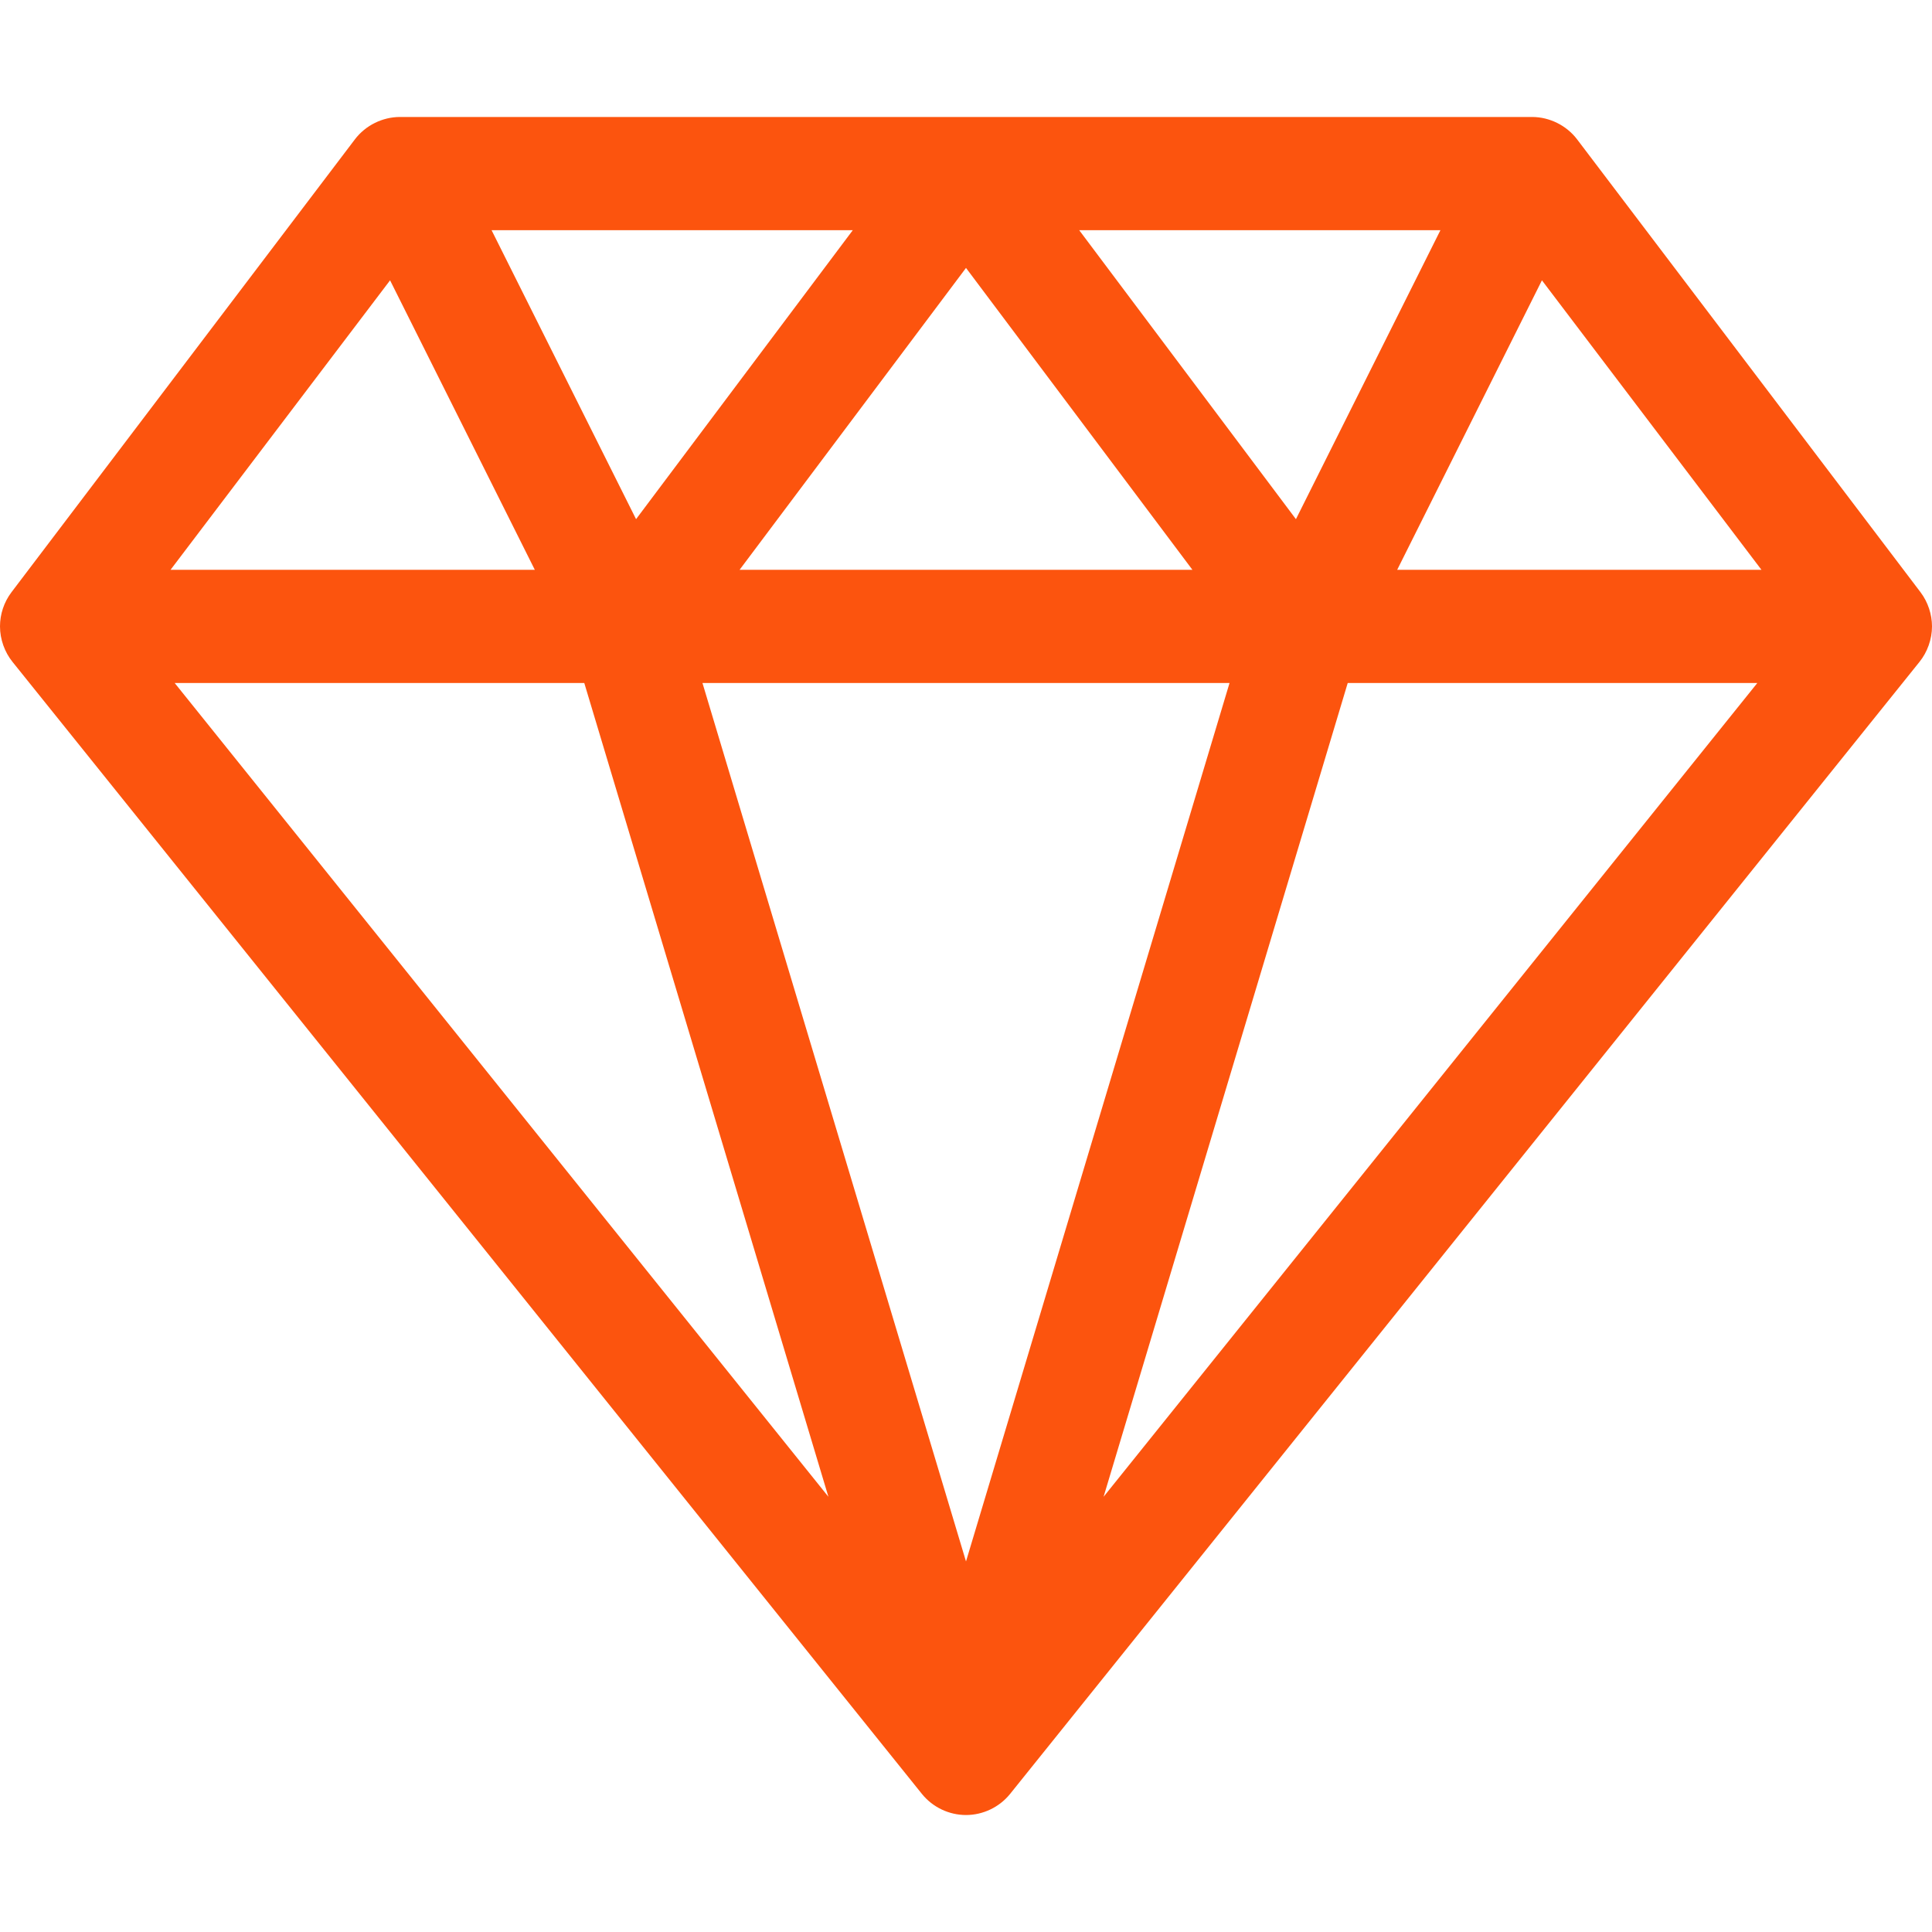 <?xml version="1.0"?>
<svg xmlns="http://www.w3.org/2000/svg" xmlns:xlink="http://www.w3.org/1999/xlink" xmlns:svgjs="http://svgjs.com/svgjs" version="1.1" width="512" height="512" x="0" y="0" viewBox="0 0 512 512" style="enable-background:new 0 0 512 512" xml:space="preserve" class=""><g><path xmlns="http://www.w3.org/2000/svg" d="m512 166c0-3.103-1.032-6.403-3.048-9.064l-91-120c-2.814-3.705-7.311-5.936-11.952-5.936h-300c-4.586 0-9.113 2.192-11.952 5.936l-91 120c-2.014 2.659-3.048 5.866-3.048 9.064 0 3.445 1.243 6.826 3.306 9.394l241 300c2.905 3.605 7.269 5.606 11.694 5.606 4.474 0 8.828-2.05 11.694-5.606l241.001-300c2.067-2.572 3.305-5.973 3.305-9.394zm-408.627-91.712 38.356 76.712h-96.529zm222.467 106.712-69.84 232.799-69.84-232.799zm-129.84-30 60-80 60 80zm90-90h95.73l-38.292 76.584zm-117.438 76.584-38.291-76.584h95.729zm-13.722 43.416 64.698 215.661-173.247-215.661zm202.321 0h108.549l-173.247 215.66zm13.11-30 38.356-76.712 58.173 76.712z" fill="#fc540e" data-original="#000000" style="" class=""/></g></svg>
